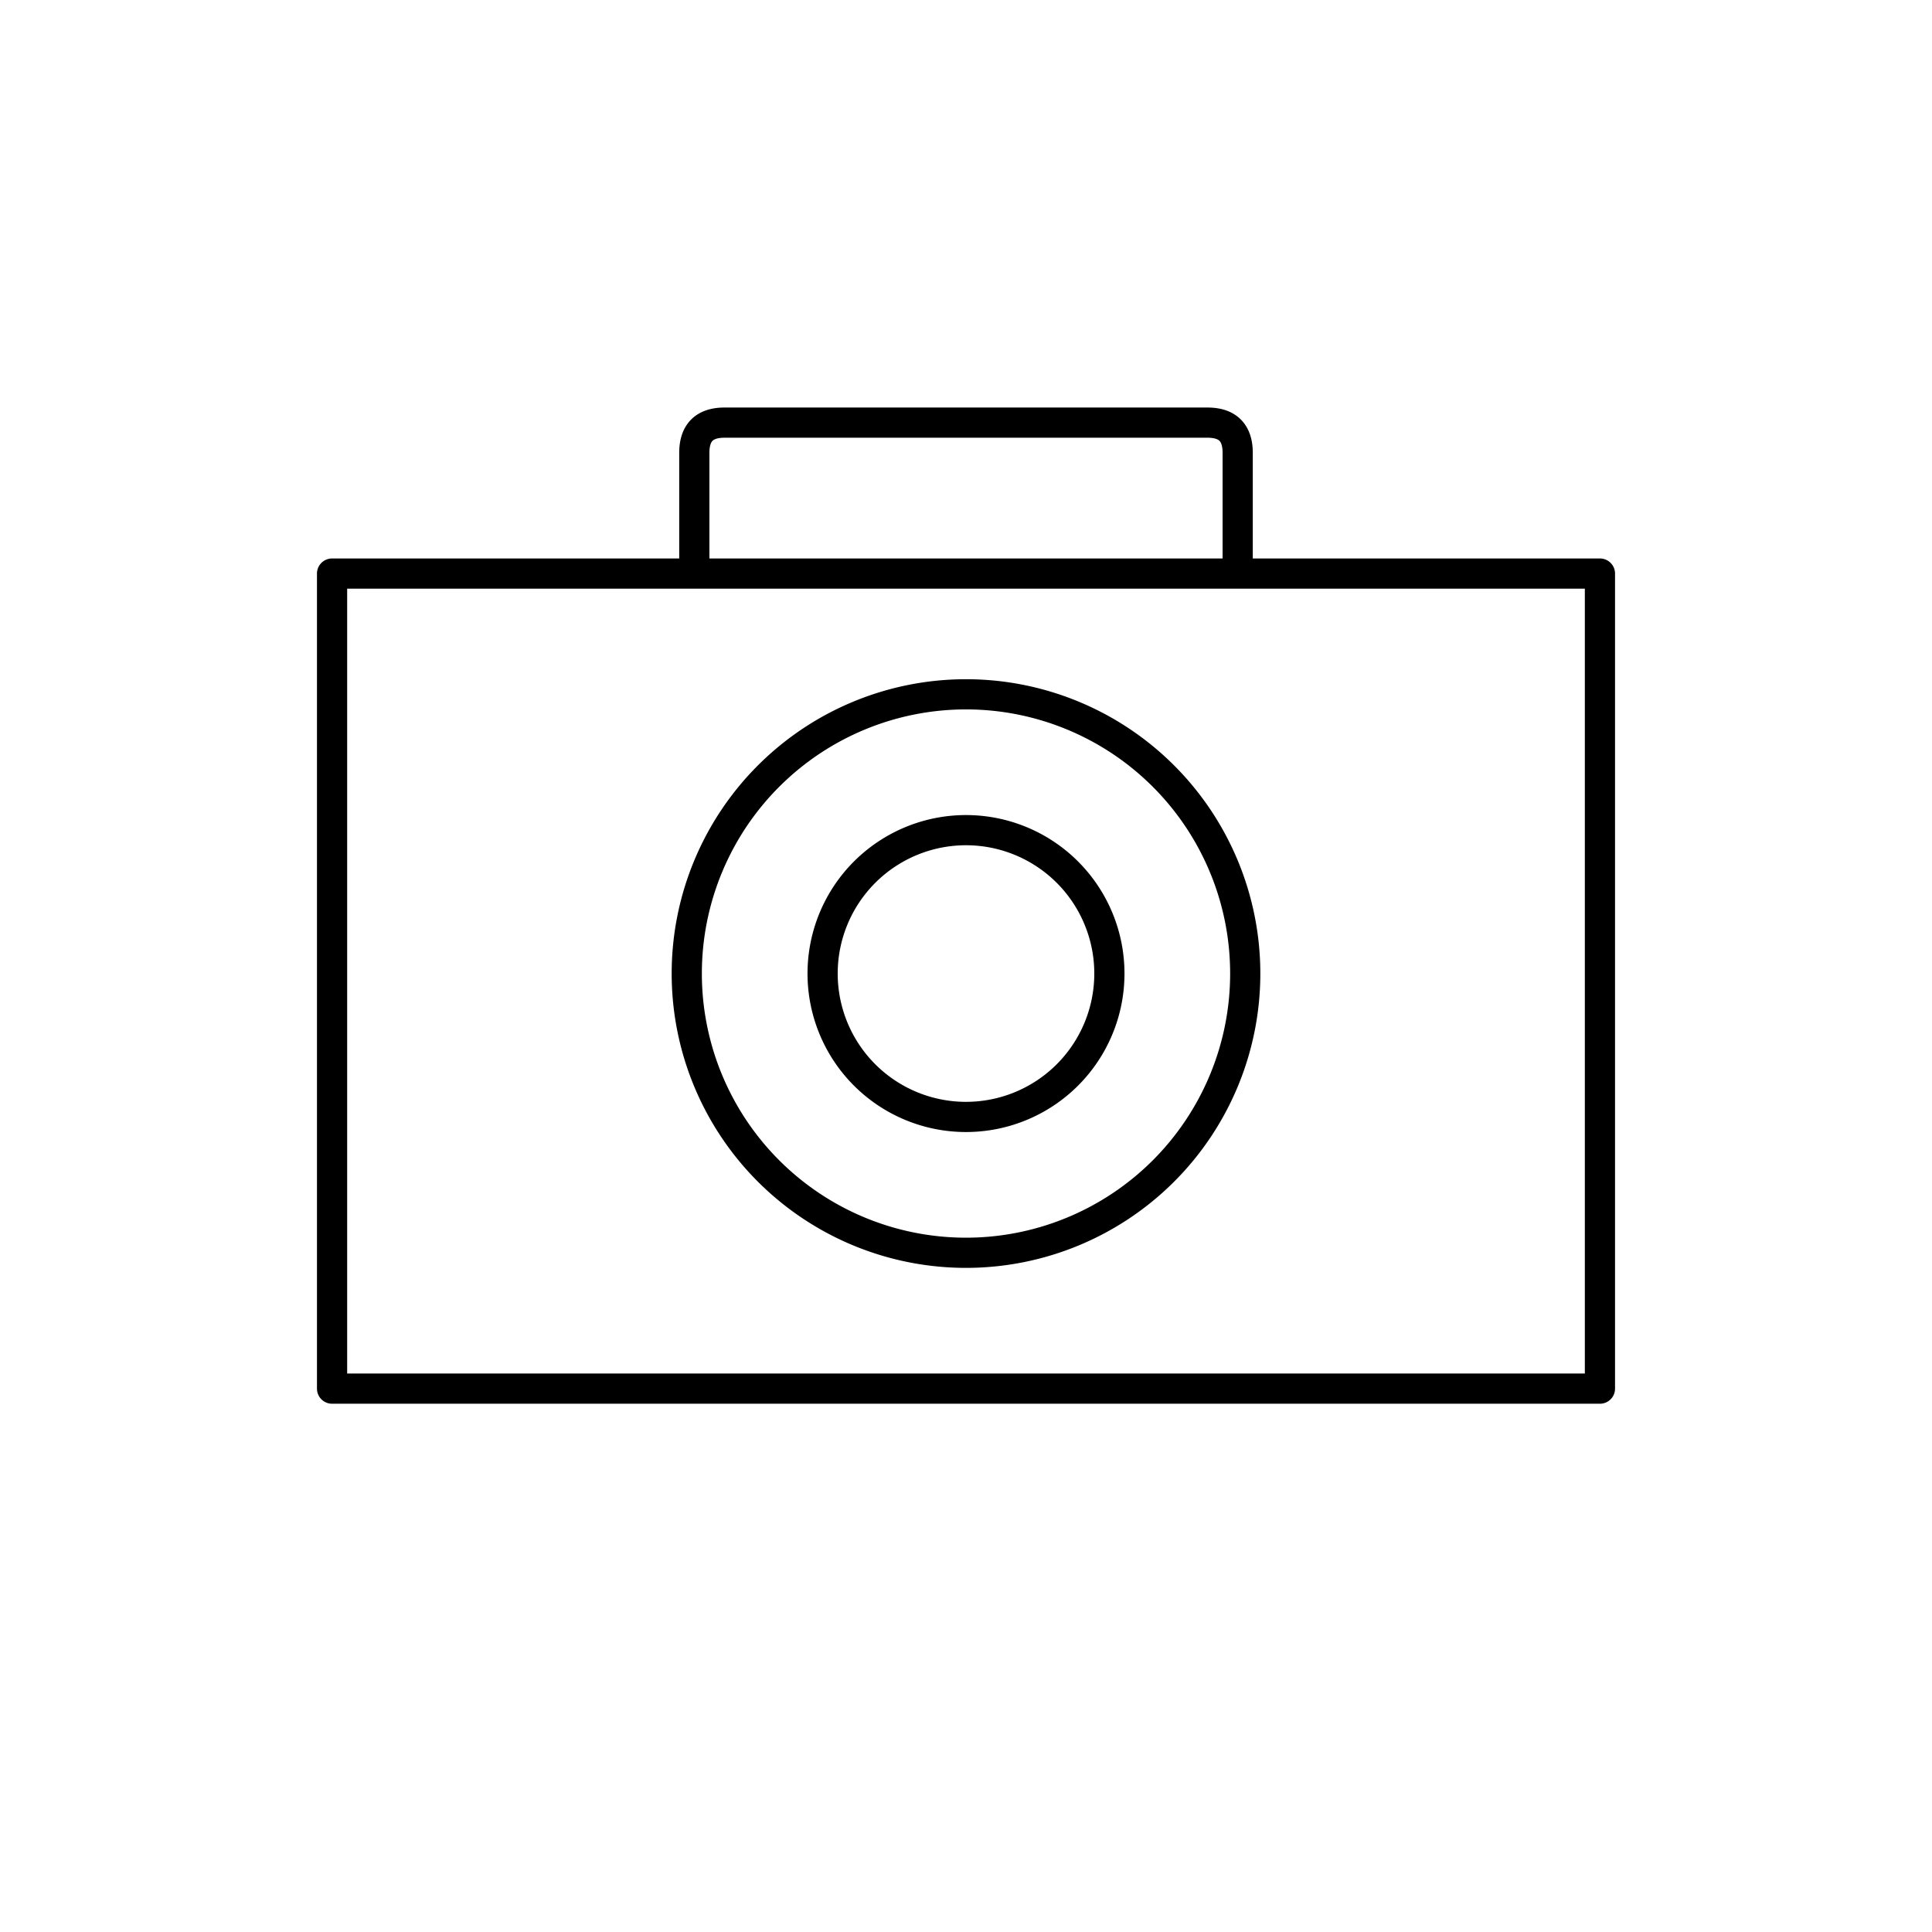 <svg xmlns="http://www.w3.org/2000/svg" viewBox="0 0 128 128" fill="none" stroke="currentColor" stroke-width="2" stroke-linejoin="round"><path d="M22 38h84V92H22ZM64 83a1 1 0 000-37 1 1 0 000 37ZM48 28H80q2 0 2 2v8H46V30q0-2 2-2ZM64 55a1 1 0 000 19 1 1 0 000-19Z"/></svg> 
